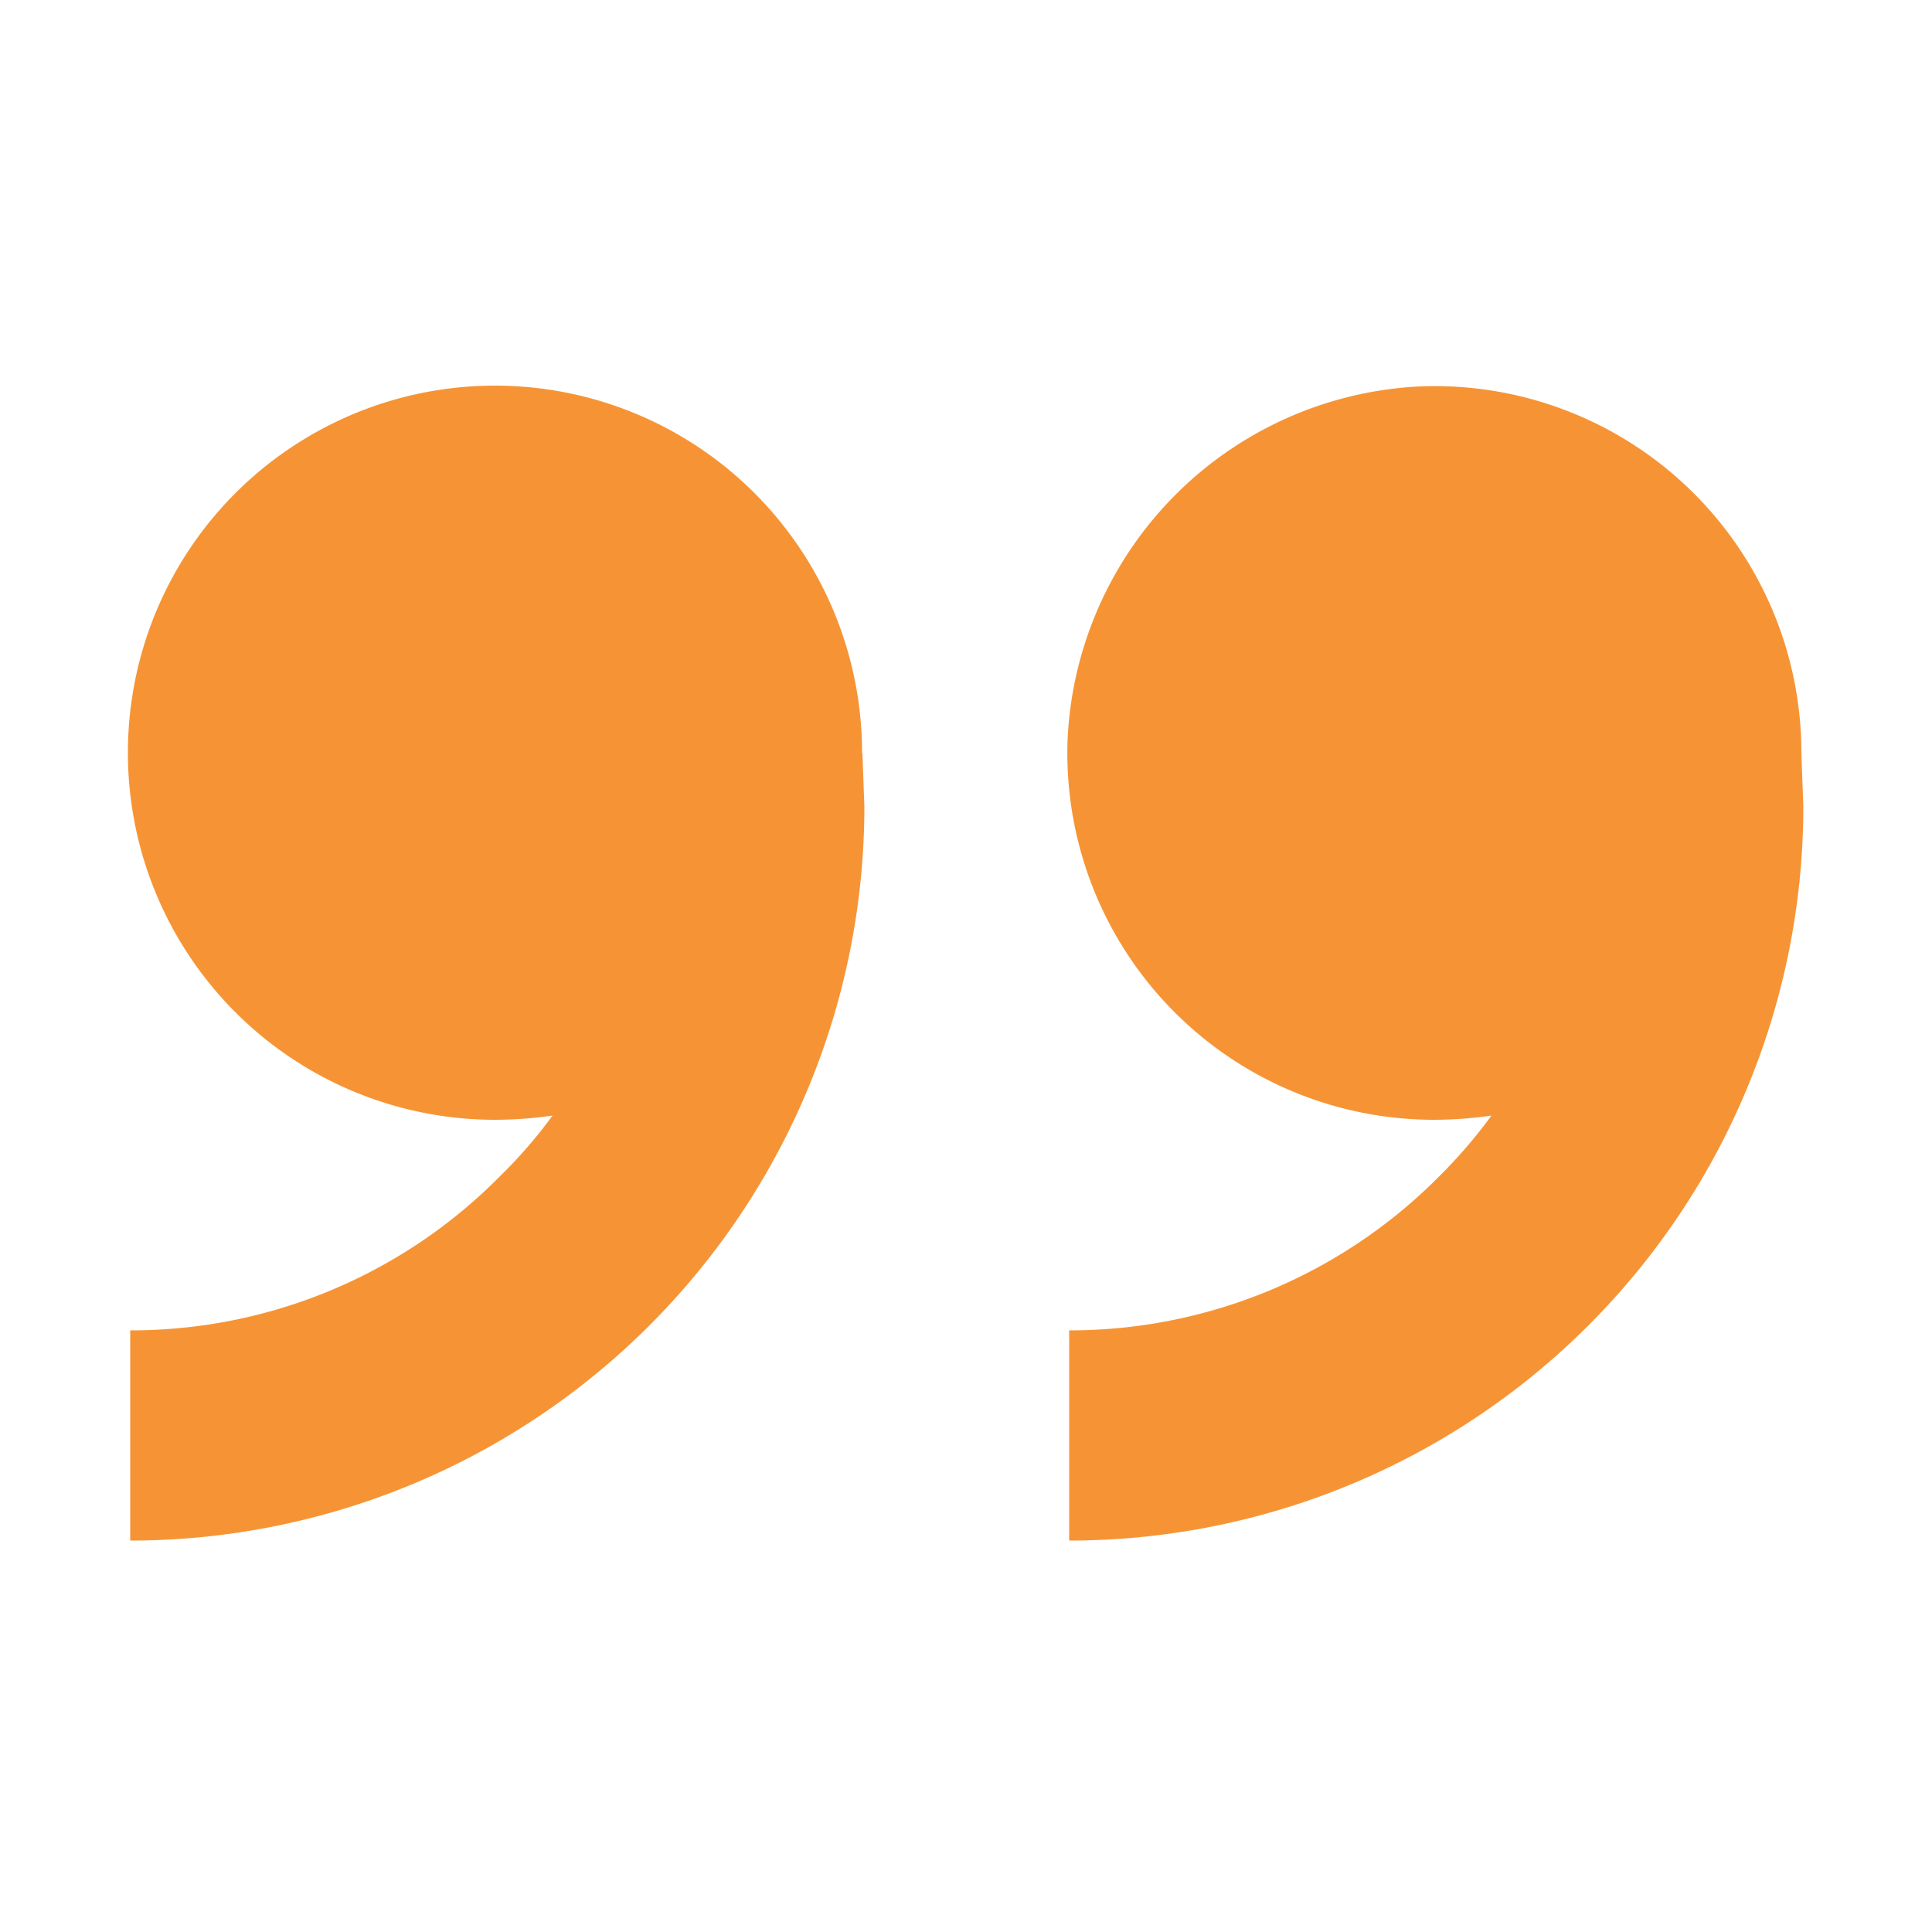 <svg xmlns="http://www.w3.org/2000/svg" width="50" height="50" viewBox="0 0 50 50"><path d="M46.62,19.51l.05,1.36a19,19,0,0,1-19,19V34.43a13.46,13.46,0,0,0,9.59-4,13.15,13.15,0,0,0,1.34-1.56,10.31,10.31,0,0,1-1.48.11,9.49,9.49,0,0,1-9.49-9.86A9.59,9.59,0,0,1,36.76,10,9.49,9.49,0,0,1,46.62,19.51Z" fill="#f69435"></path><path d="M22.32,19.51l.05,1.36a19,19,0,0,1-19,19V34.43a13.42,13.42,0,0,0,9.58-4,12.37,12.37,0,0,0,1.35-1.56,10.34,10.34,0,0,1-1.49.11,9.5,9.5,0,1,1,9.5-9.49Z" fill="#f69435"></path></svg>